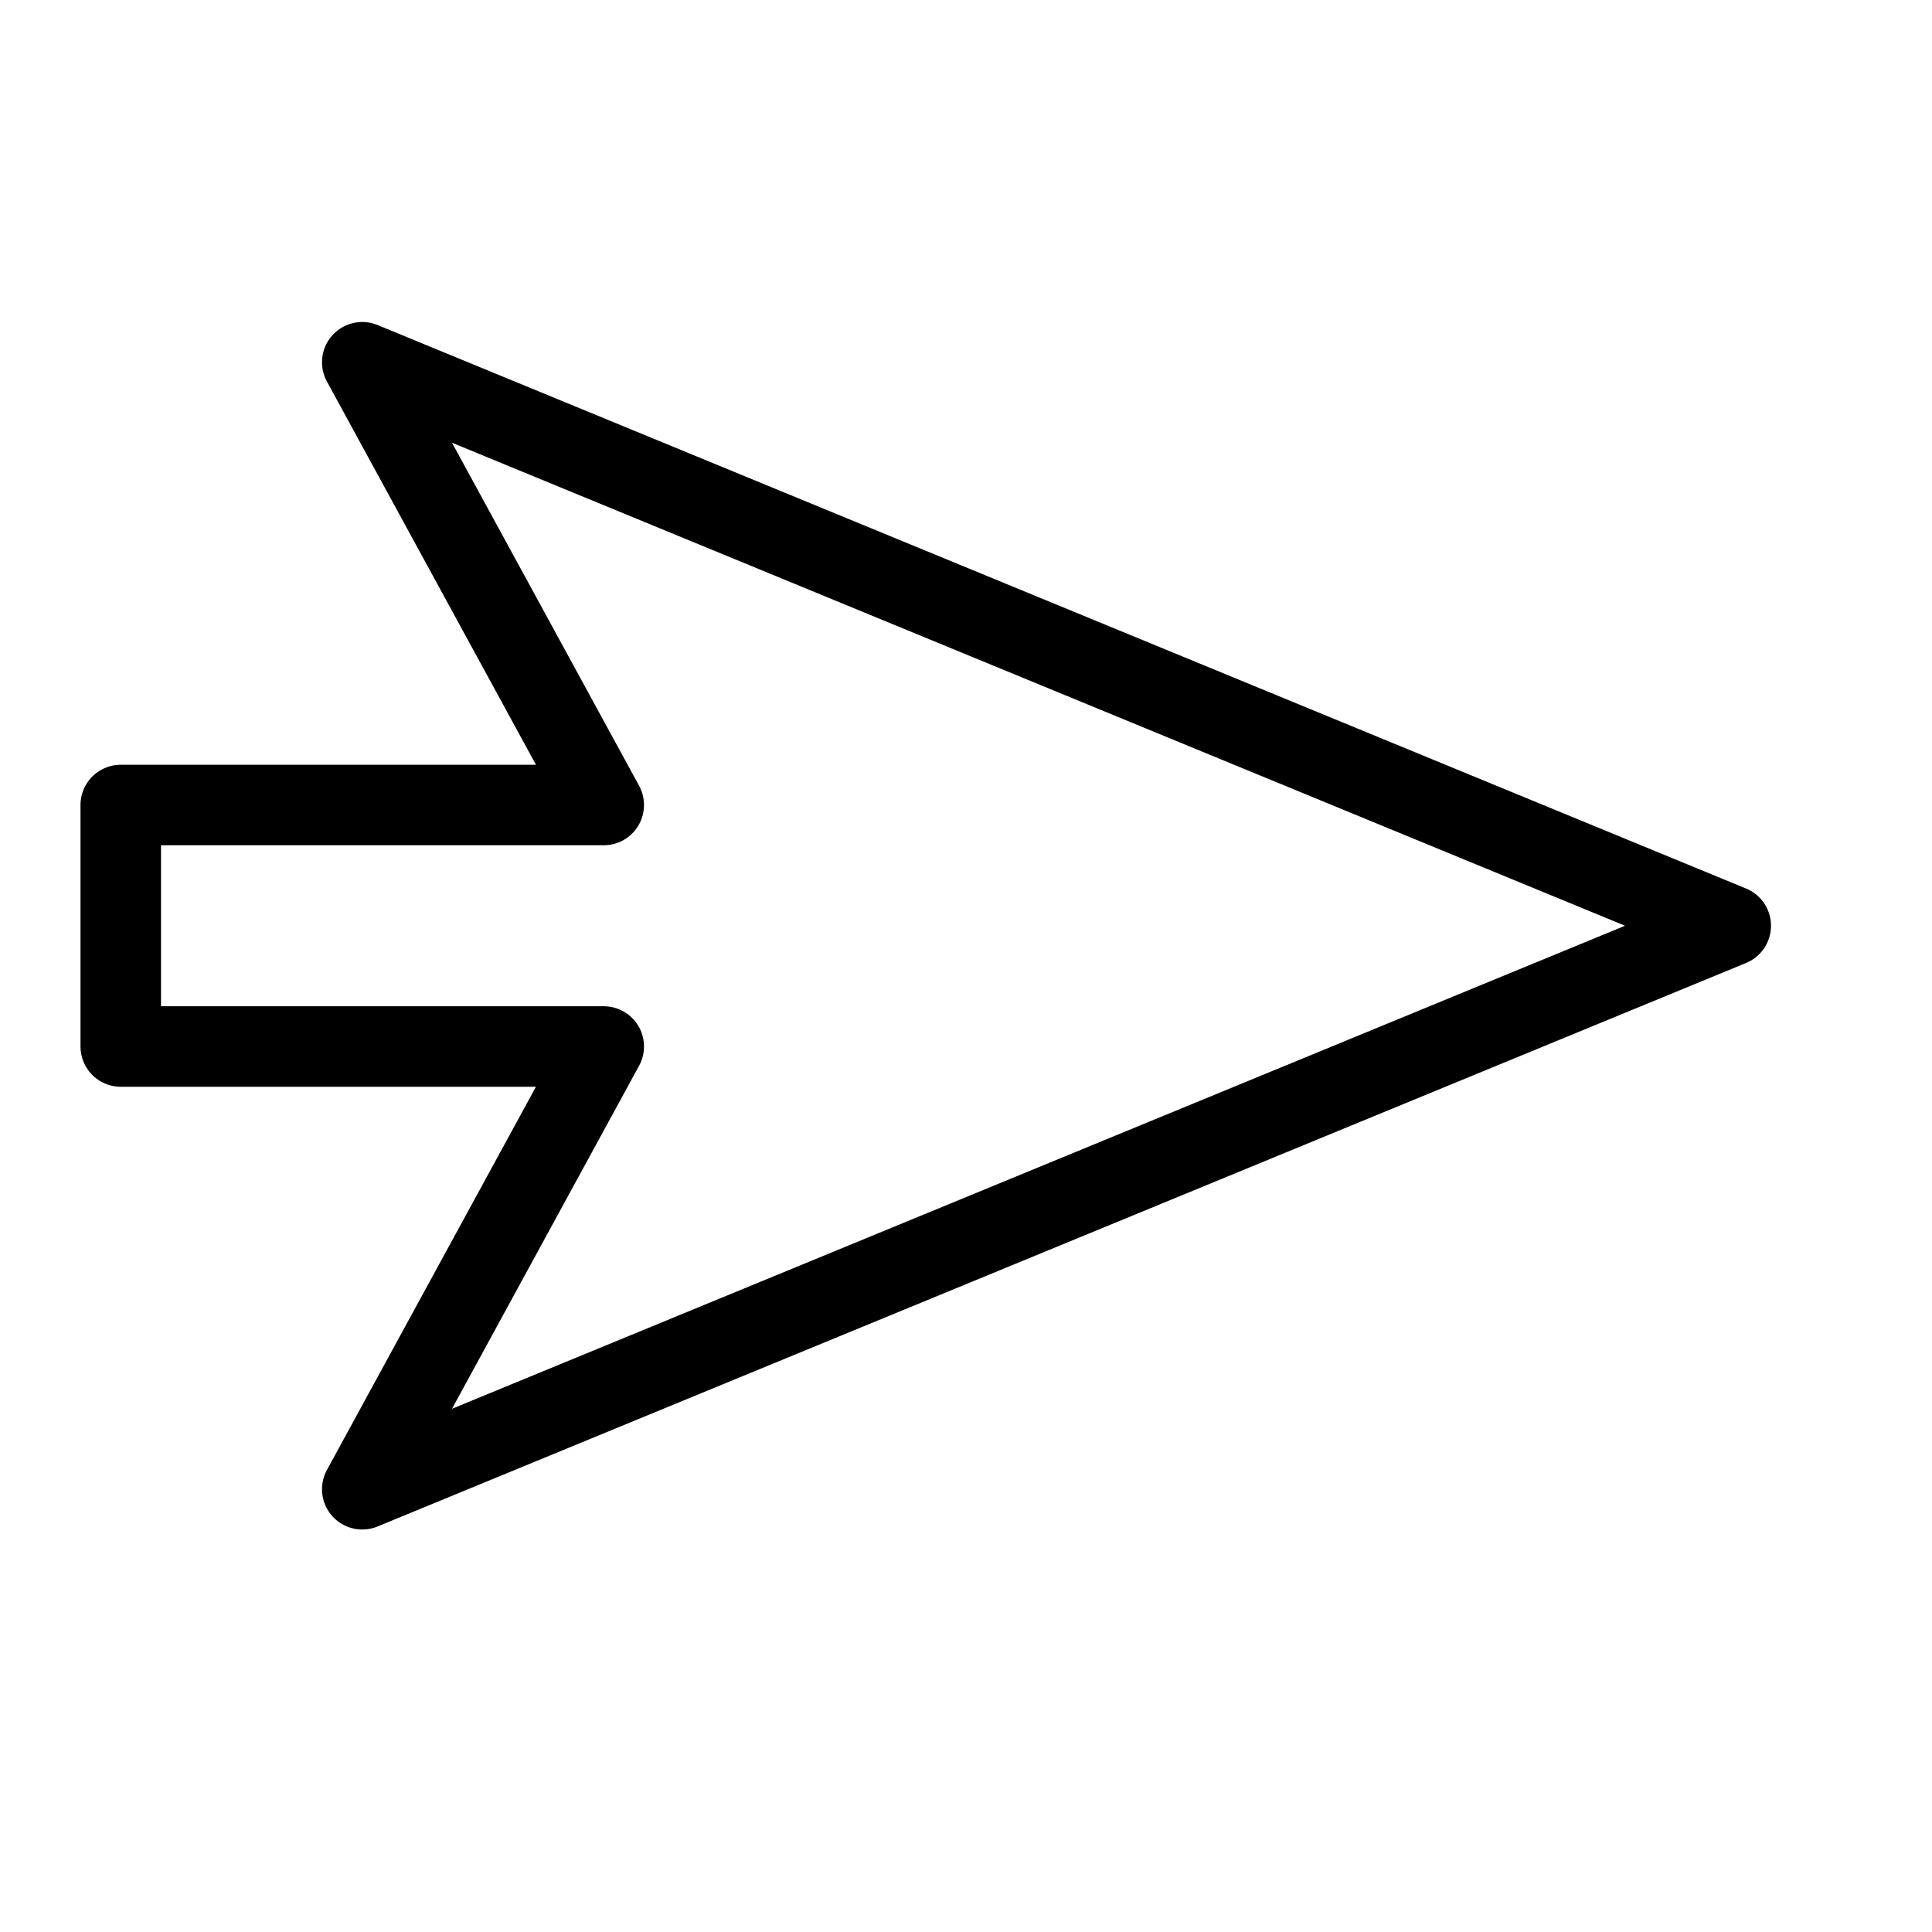 <svg height="24" viewBox="0 0 24 24" width="24" xmlns="http://www.w3.org/2000/svg"><path d="m21.5 11.5-17-7 3 5.5h-6v3h6l-3 5.5z" fill="none" stroke="#000" stroke-linecap="round" stroke-linejoin="round"/></svg>